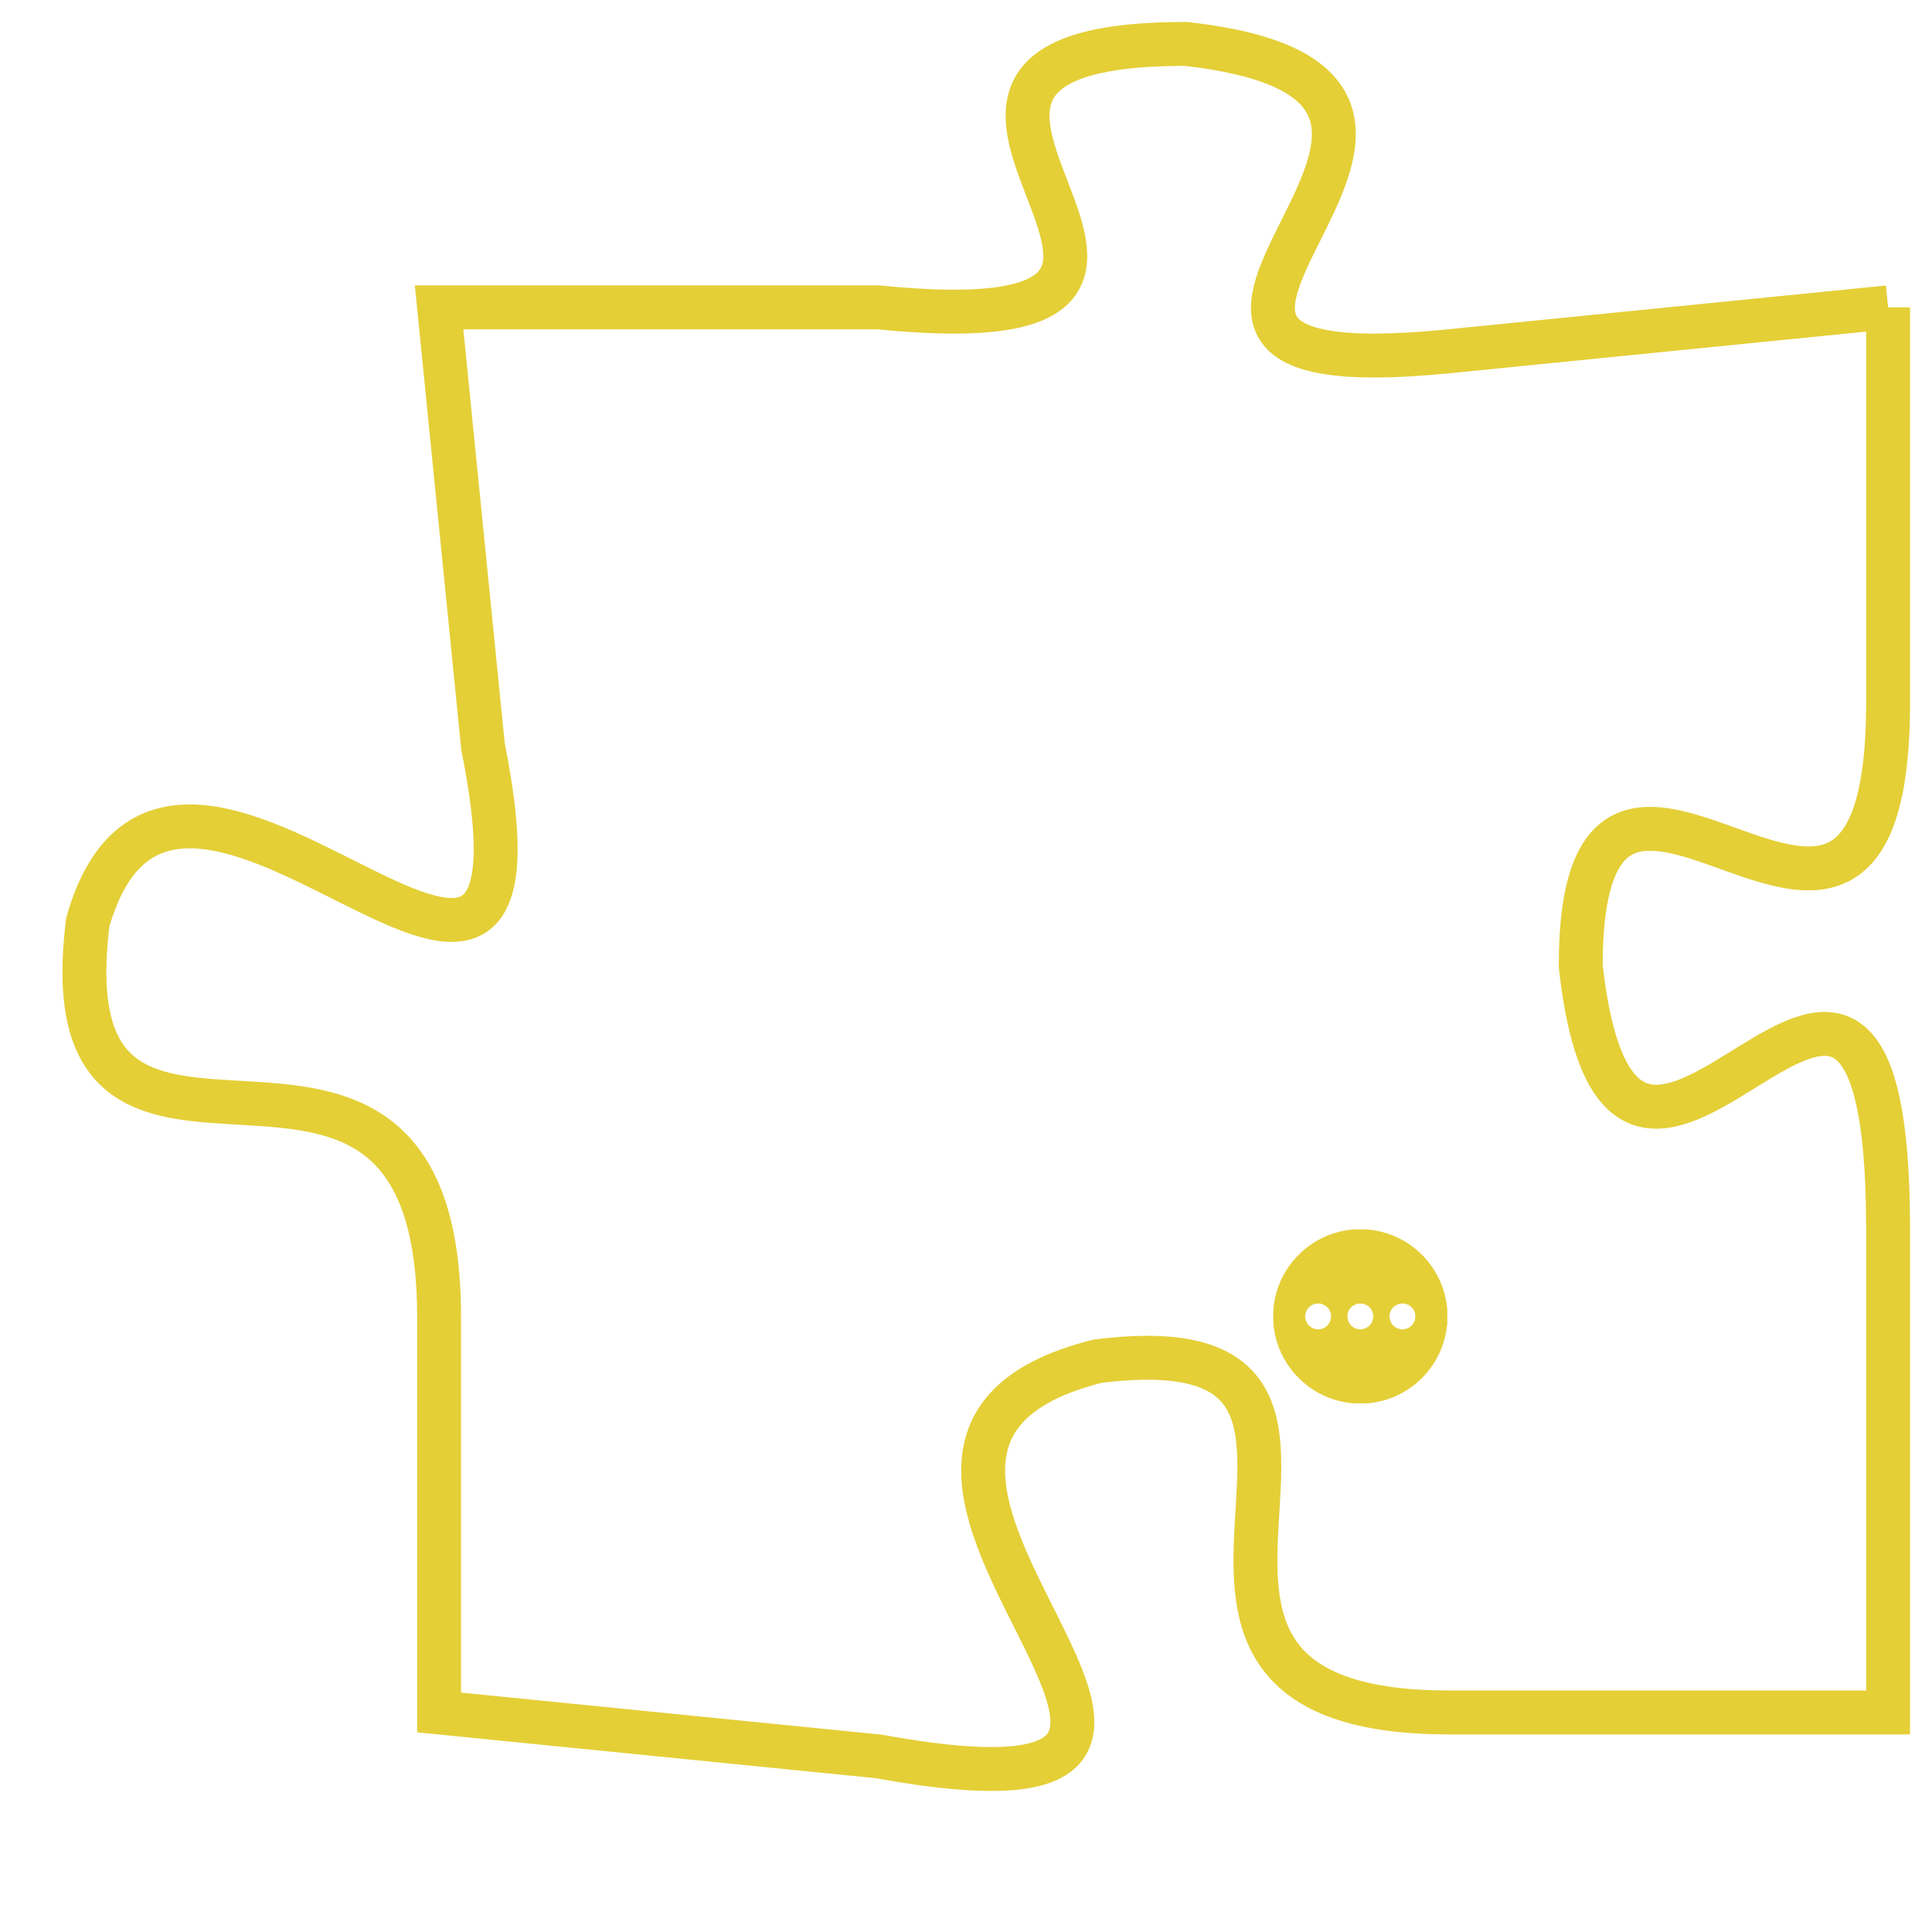 <svg version="1.1" xmlns="http://www.w3.org/2000/svg" xmlns:xlink="http://www.w3.org/1999/xlink" fill="transparent" x="0" y="0" width="350" height="350" preserveAspectRatio="xMinYMin slice"><style type="text/css">.links{fill:transparent;stroke: #E4CF37;}.links:hover{fill:#63D272; opacity:0.4;}</style><defs><g id="allt"><path id="t4629" d="M2640,1120 L2630,1121 C2620,1122 2633,1115 2624,1114 C2615,1114 2627,1121 2617,1120 L2607,1120 2607,1120 L2608,1130 C2610,1140 2601,1127 2599,1134 C2598,1142 2607,1134 2607,1143 L2607,1152 2607,1152 L2617,1153 C2628,1155 2614,1146 2622,1144 C2630,1143 2621,1152 2630,1152 L2640,1152 2640,1152 L2640,1141 C2640,1130 2634,1144 2633,1135 C2633,1127 2640,1138 2640,1129 L2640,1120"/></g><clipPath id="c" clipRule="evenodd" fill="transparent"><use href="#t4629"/></clipPath></defs><svg viewBox="2597 1113 44 43" preserveAspectRatio="xMinYMin meet"><svg width="4380" height="2430"><g><image crossorigin="anonymous" x="0" y="0" href="https://nftpuzzle.license-token.com/assets/completepuzzle.svg" width="100%" height="100%" /><g class="links"><use href="#t4629"/></g></g></svg><svg x="2626" y="1141" height="9%" width="9%" viewBox="0 0 330 330"><g><a xlink:href="https://nftpuzzle.license-token.com/" class="links"><title>See the most innovative NFT based token software licensing project</title><path fill="#E4CF37" id="more" d="M165,0C74.019,0,0,74.019,0,165s74.019,165,165,165s165-74.019,165-165S255.981,0,165,0z M85,190 c-13.785,0-25-11.215-25-25s11.215-25,25-25s25,11.215,25,25S98.785,190,85,190z M165,190c-13.785,0-25-11.215-25-25 s11.215-25,25-25s25,11.215,25,25S178.785,190,165,190z M245,190c-13.785,0-25-11.215-25-25s11.215-25,25-25 c13.785,0,25,11.215,25,25S258.785,190,245,190z"></path></a></g></svg></svg></svg>